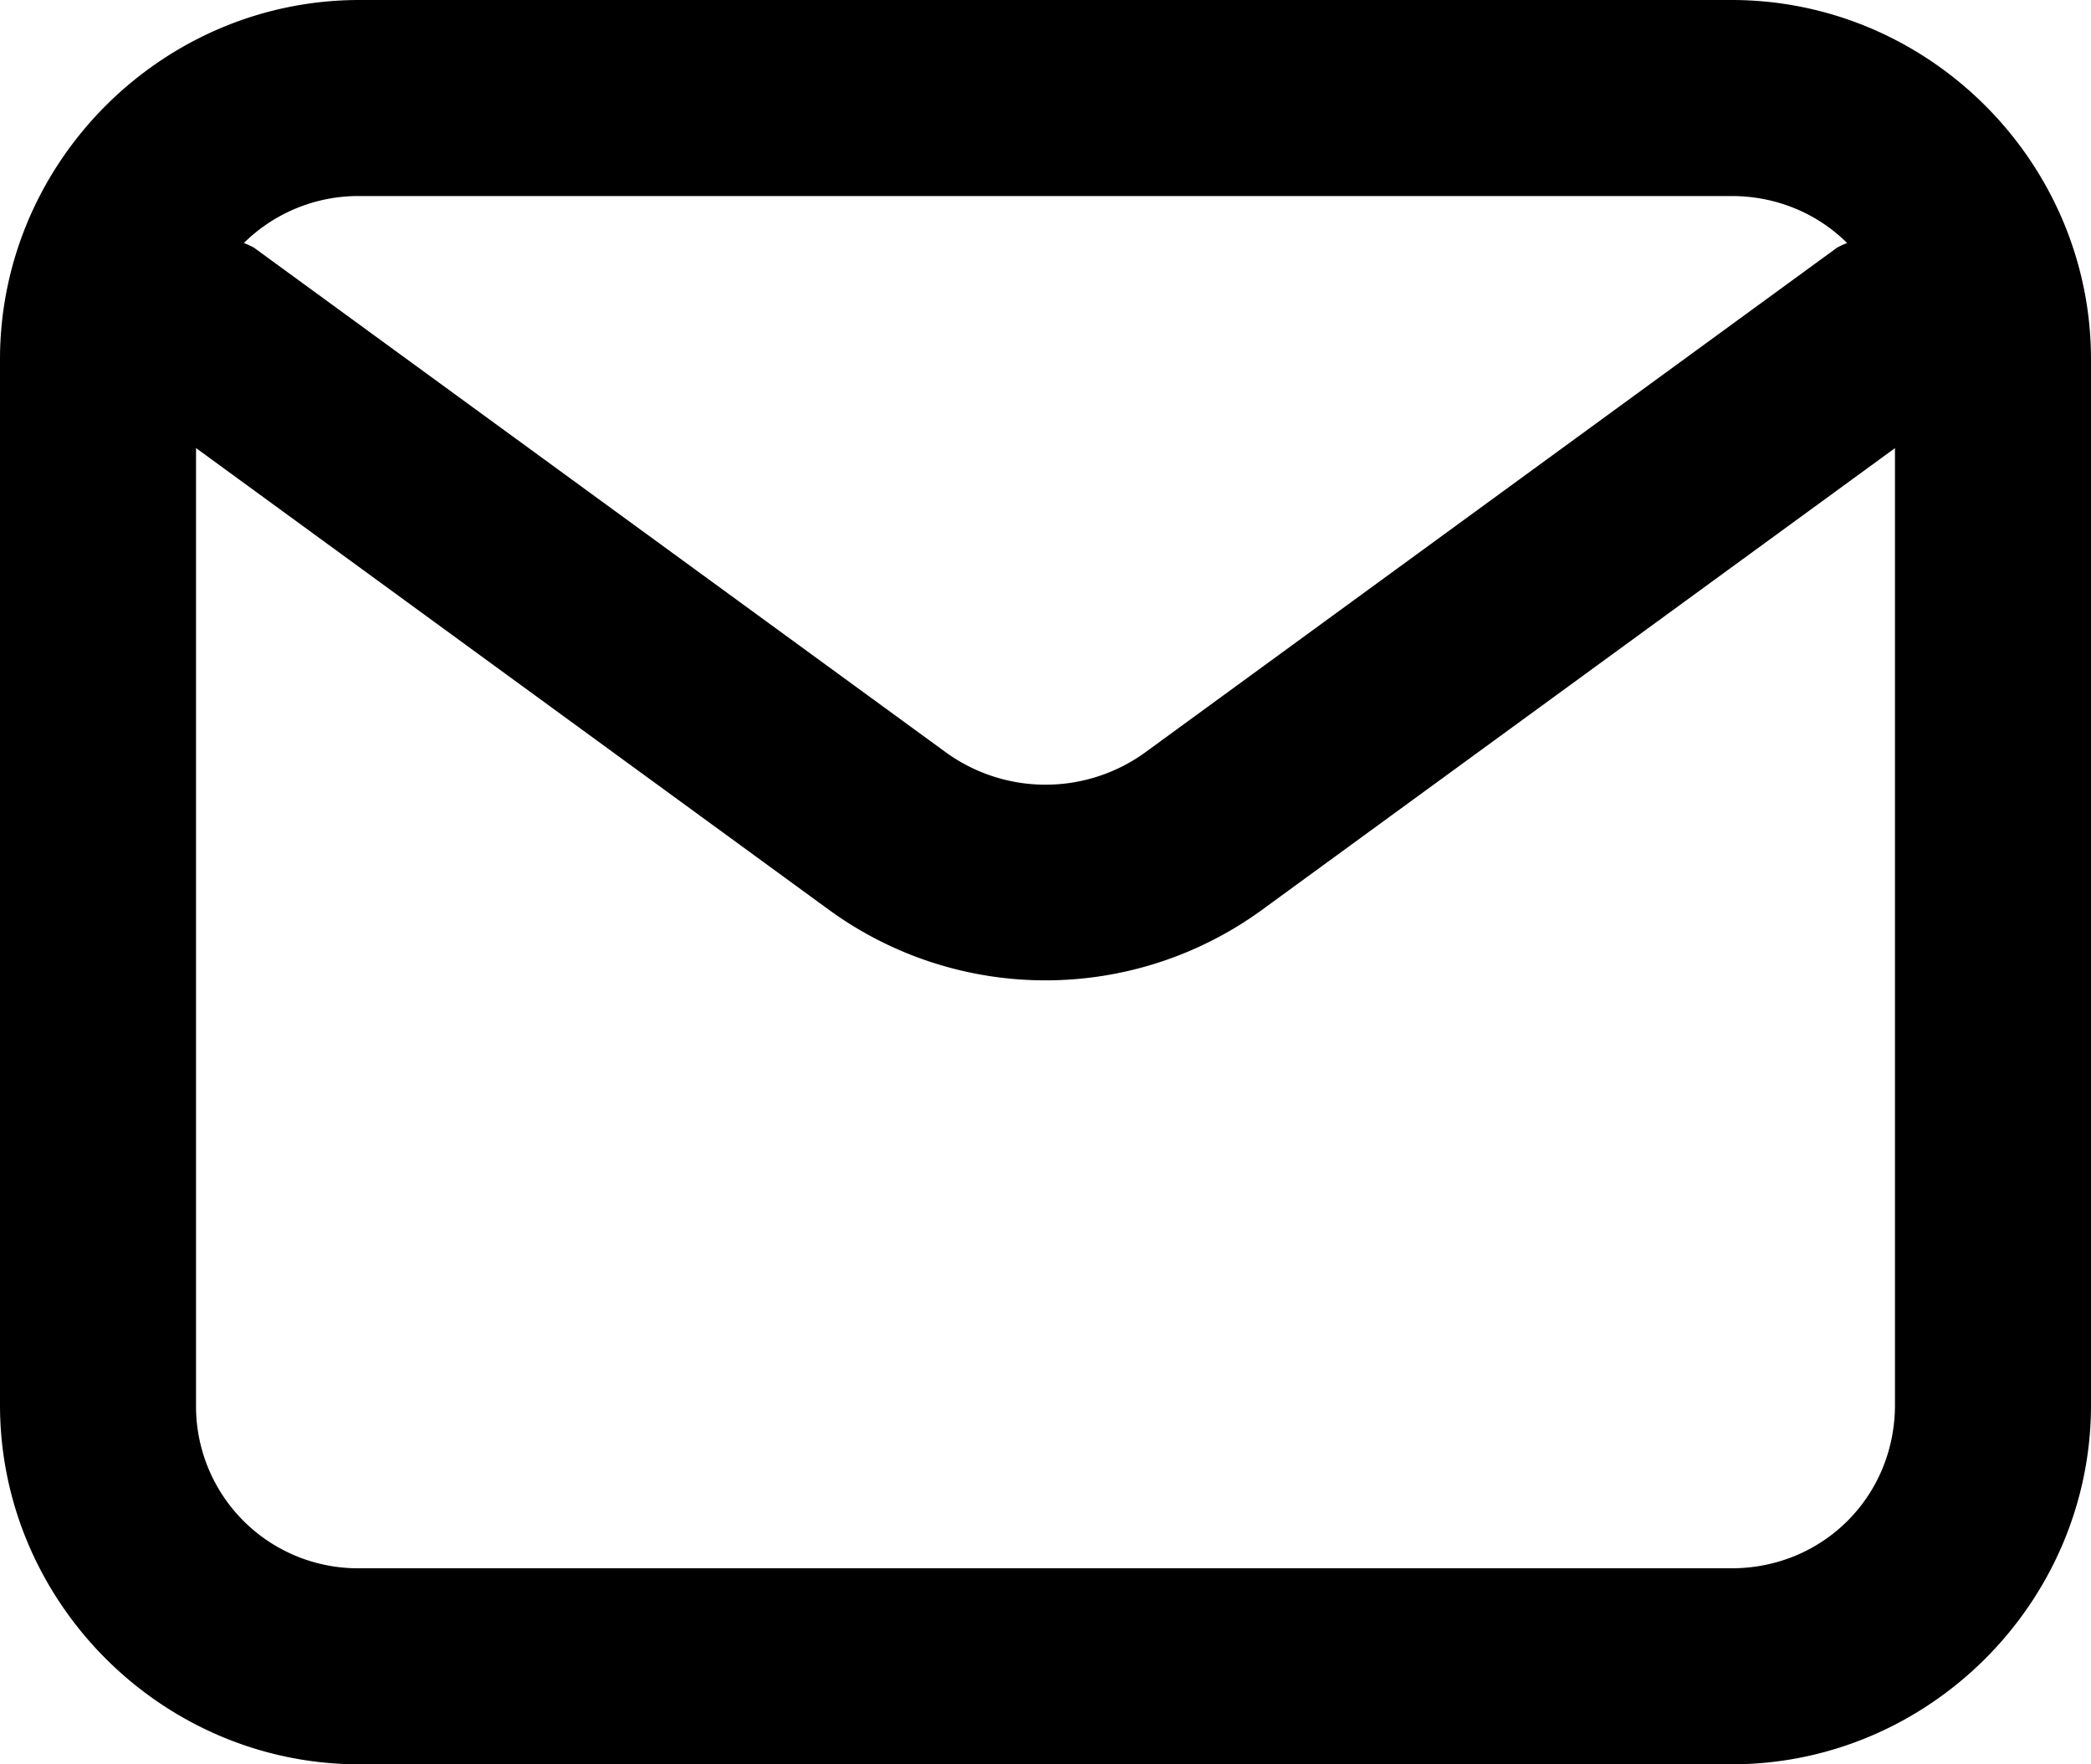 <svg xmlns="http://www.w3.org/2000/svg" viewBox="0 0 32 27"><path d="M5.5 0C2.48 0 0 2.48 0 5.5v16C0 24.52 2.48 27 5.5 27h21c3.02 0 5.5-2.48 5.5-5.5v-16C32 2.48 29.52 0 26.5 0h-21zm0 3h21c.696 0 1.318.273 1.768.719a1.5 1.5 0 0 0-.153.07L17.54 11.504a2.6 2.6 0 0 1-3.078 0L3.885 3.789a1.5 1.5 0 0 0-.153-.07A2.492 2.492 0 0 1 5.5 3zM3 6.857l9.691 7.07a5.627 5.627 0 0 0 6.618 0L29 6.858V21.5c0 1.398-1.102 2.5-2.5 2.5h-21A2.478 2.478 0 0 1 3 21.5V6.857z"/></svg>